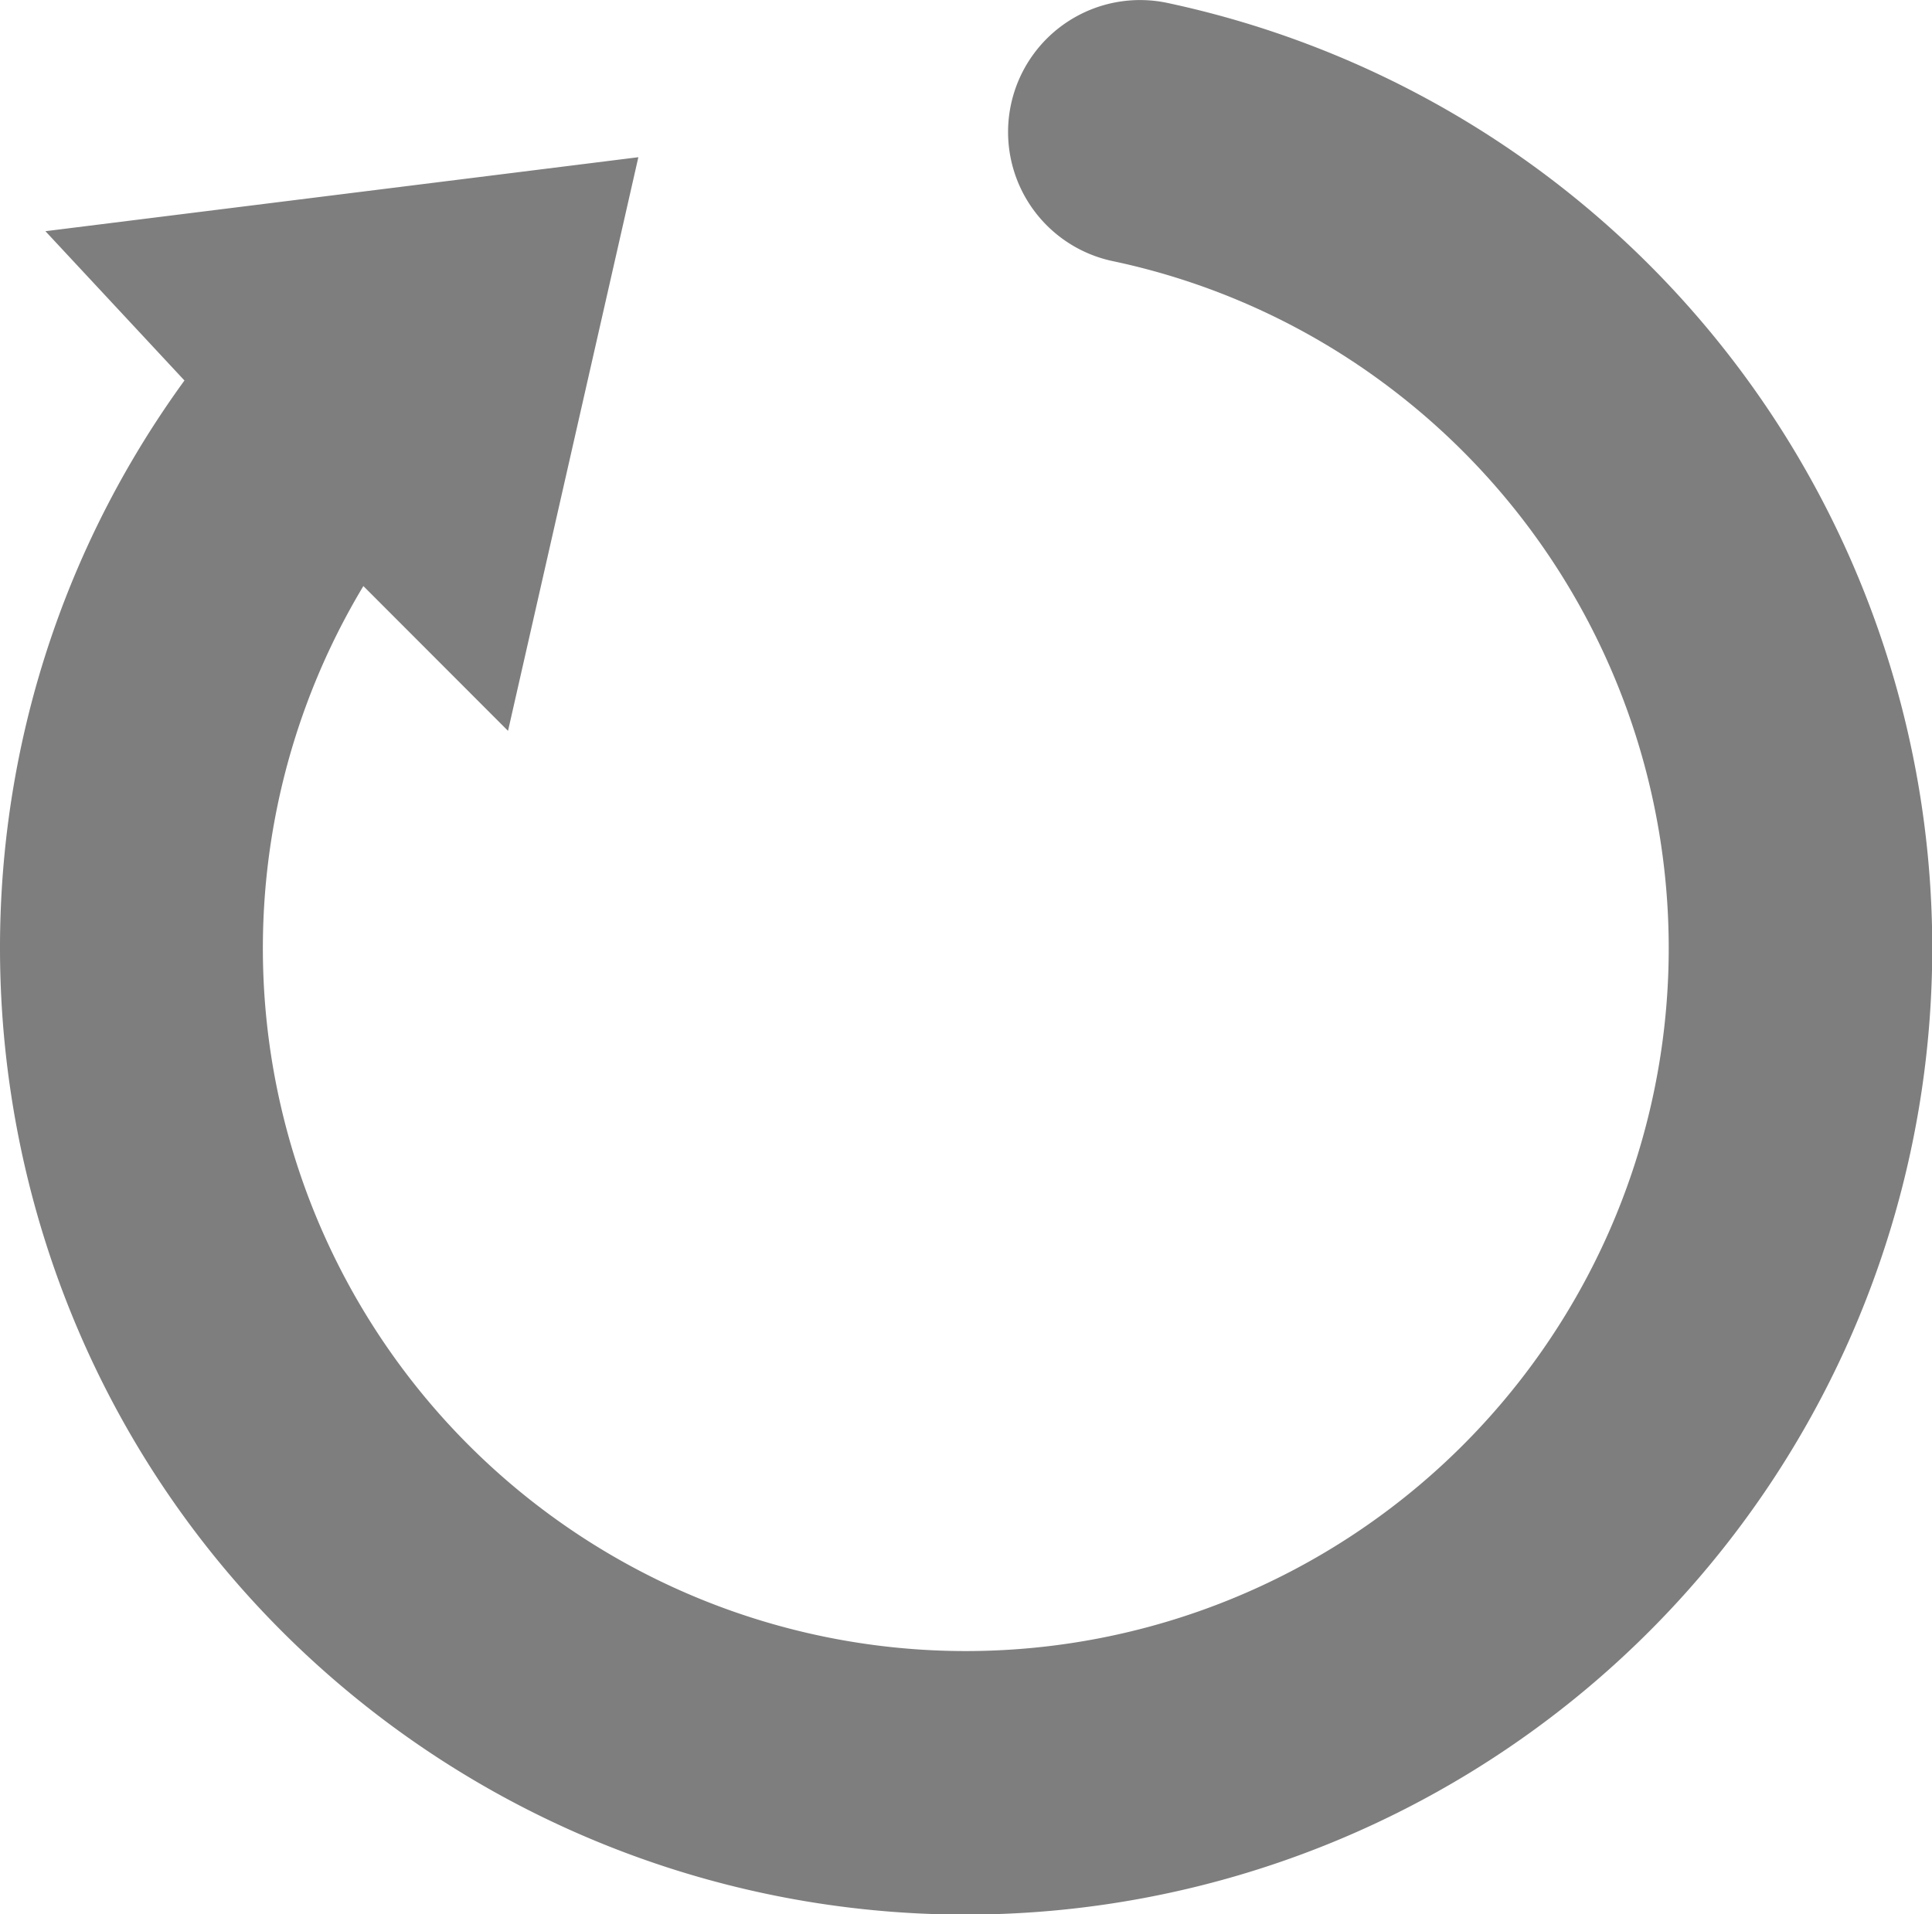 <svg xmlns="http://www.w3.org/2000/svg" viewBox="0 0 244.15 241.95">
<path d="M175.43,48.84A88.07,88.07,0,0,0,140.61,33,16.65,16.65,0,0,1,147.53.37,122.15,122.15,0,1,1,48.65,217.48C-4.65,177.41-15.76,101.83,23.31,48.09L5.74,29.22l74.93-9.35L64.2,92.37,45.92,74.07A88.83,88.83,0,1,0,175.43,48.84Z" style="fill:#7e7e7e"/>
</svg>